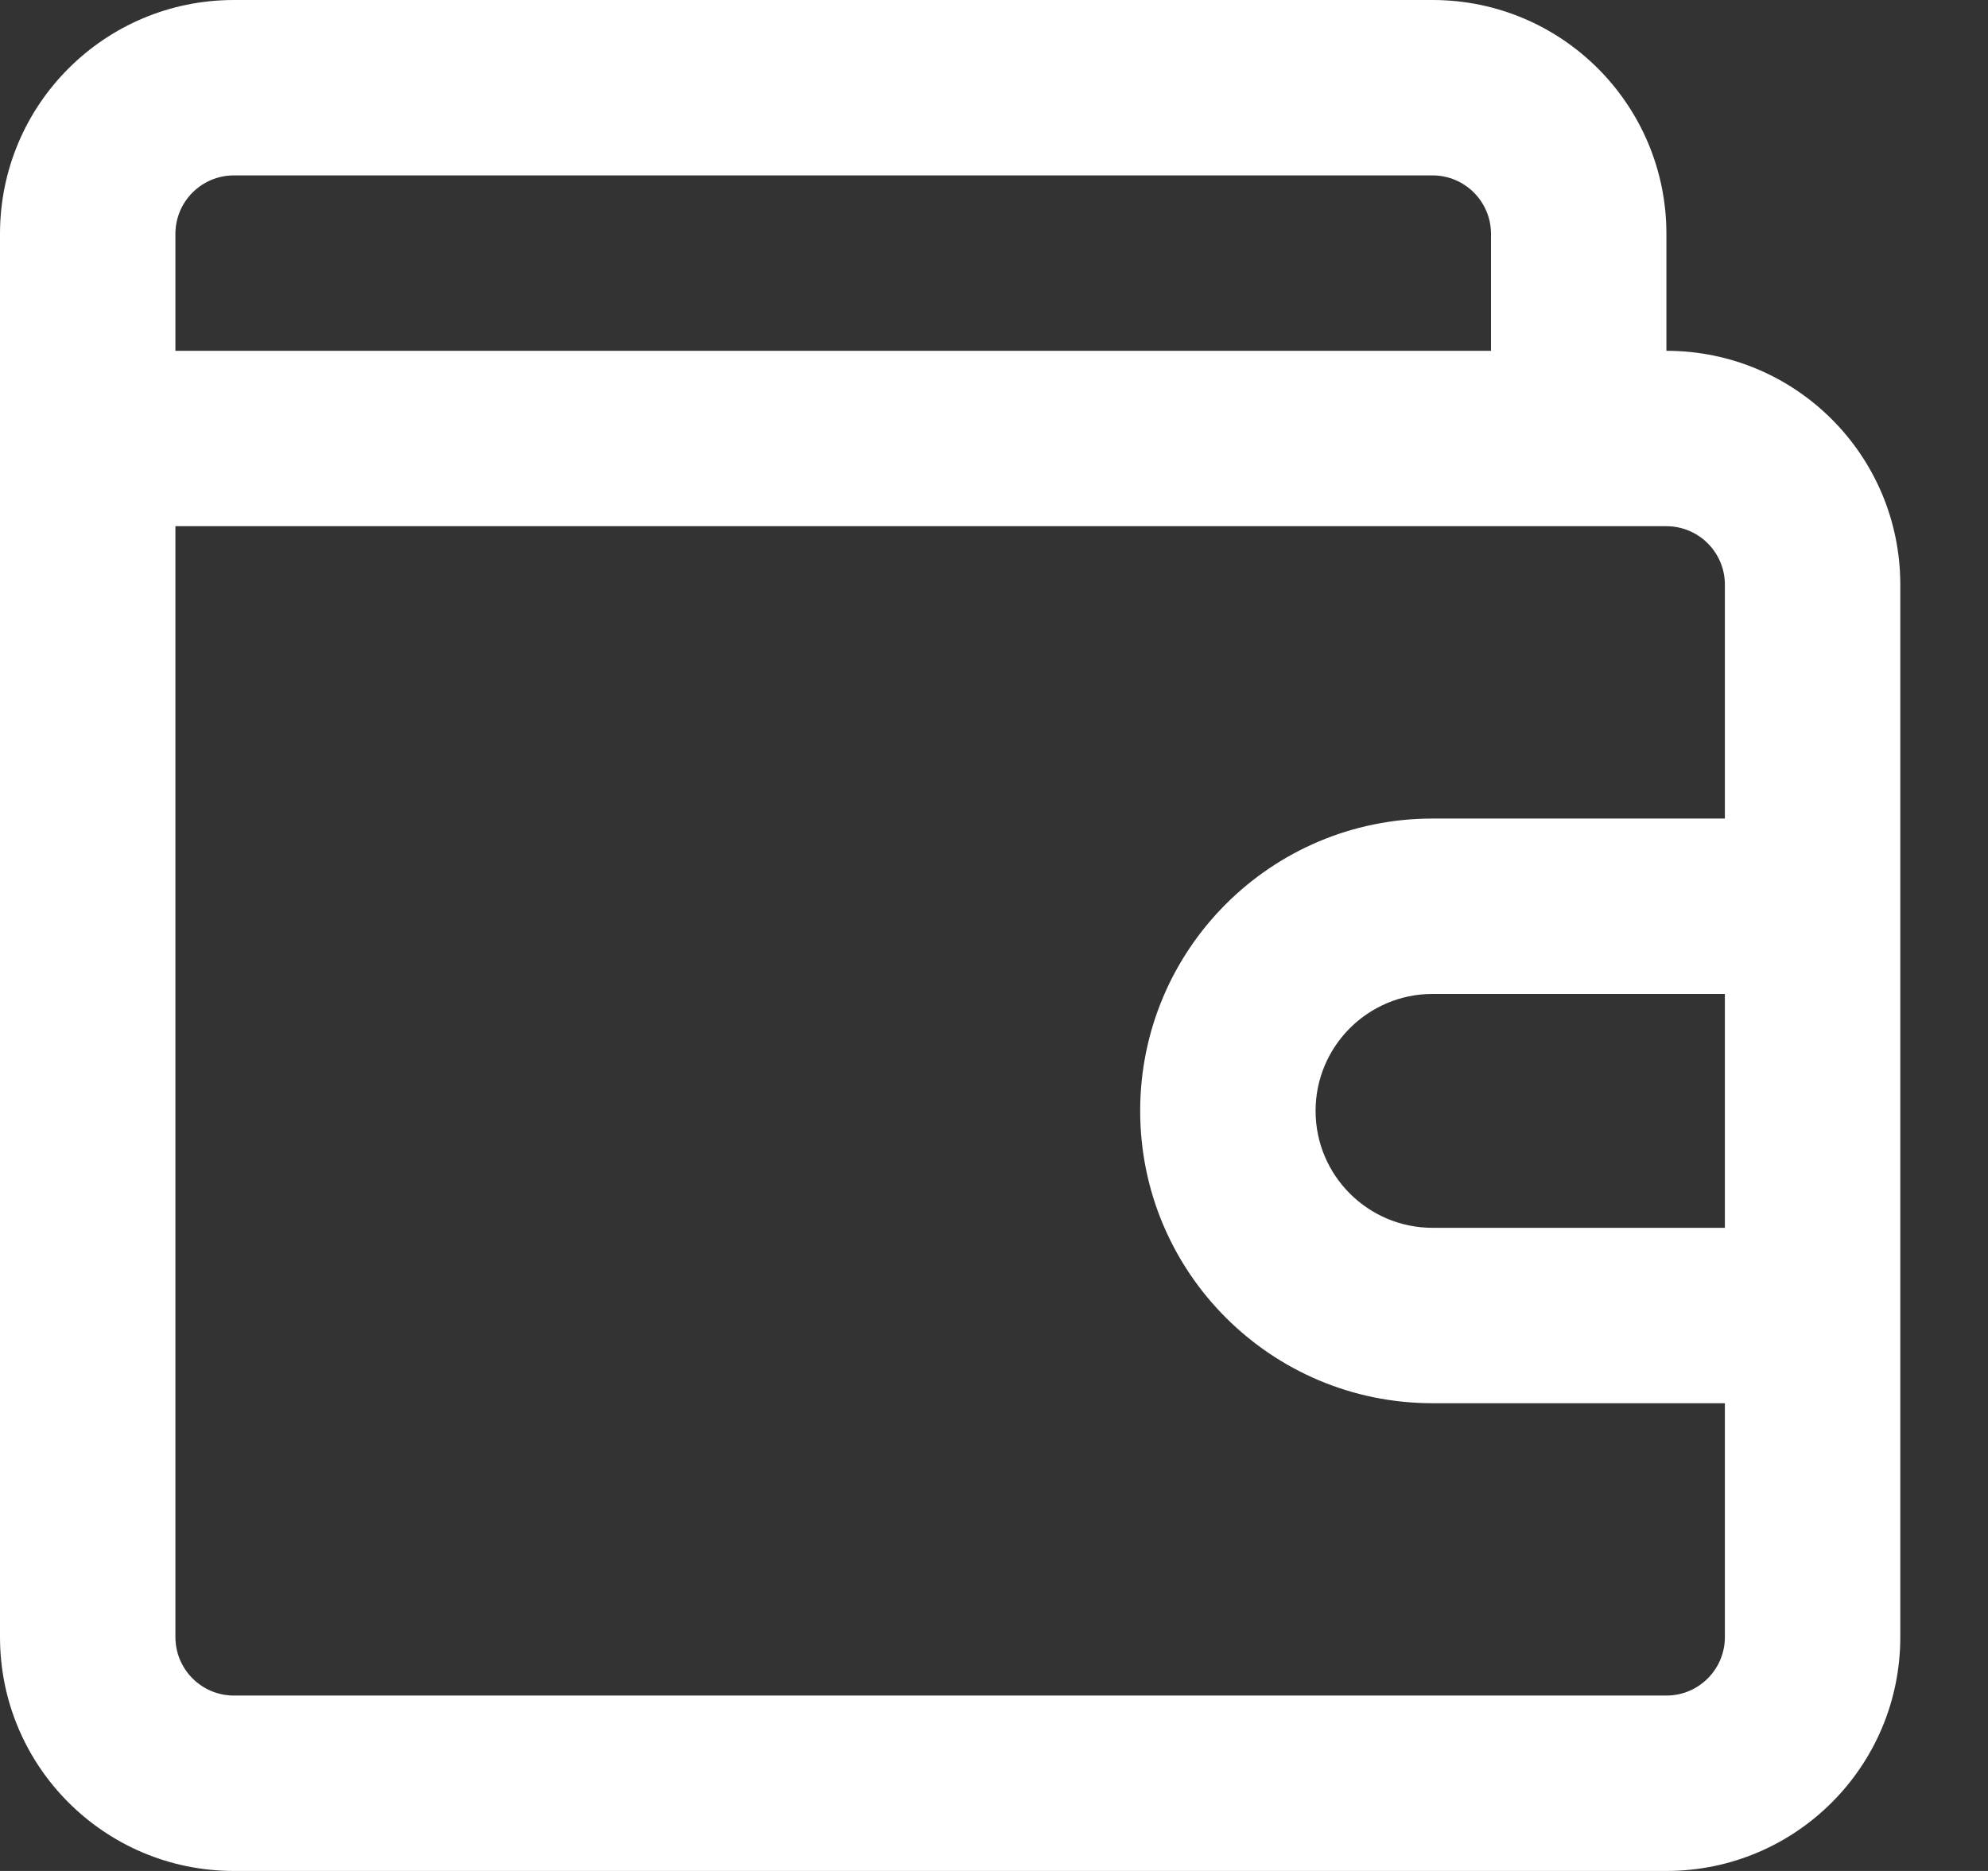 <svg width="17" height="16" viewBox="0 0 17 16" fill="none" xmlns="http://www.w3.org/2000/svg">
<rect x="0" y="0" width="17" height="16" fill="#333333" stroke="none"/>
<path fill-rule="evenodd" clip-rule="evenodd" d="M0 2C0 0.895 0.895 0 2 0H12.25C13.355 0 14.25 0.895 14.25 2V3C15.355 3 16.25 3.895 16.25 5V14C16.25 15.105 15.355 16 14.25 16H2C0.895 16 0 15.105 0 14V2ZM12.75 3V2C12.75 1.724 12.526 1.5 12.25 1.5H2C1.724 1.5 1.5 1.724 1.5 2V3H12.75ZM1.5 4.5V14C1.5 14.276 1.724 14.5 2 14.5H14.25C14.526 14.5 14.75 14.276 14.75 14V12H12.25C10.869 12 9.75 10.881 9.75 9.5C9.75 8.119 10.869 7 12.25 7H14.75V5C14.75 4.724 14.526 4.5 14.25 4.5H1.5ZM14.75 8.5H12.25C11.698 8.5 11.25 8.948 11.25 9.5C11.25 10.052 11.698 10.5 12.25 10.5H14.75V8.5Z" fill="white"/>
</svg>
